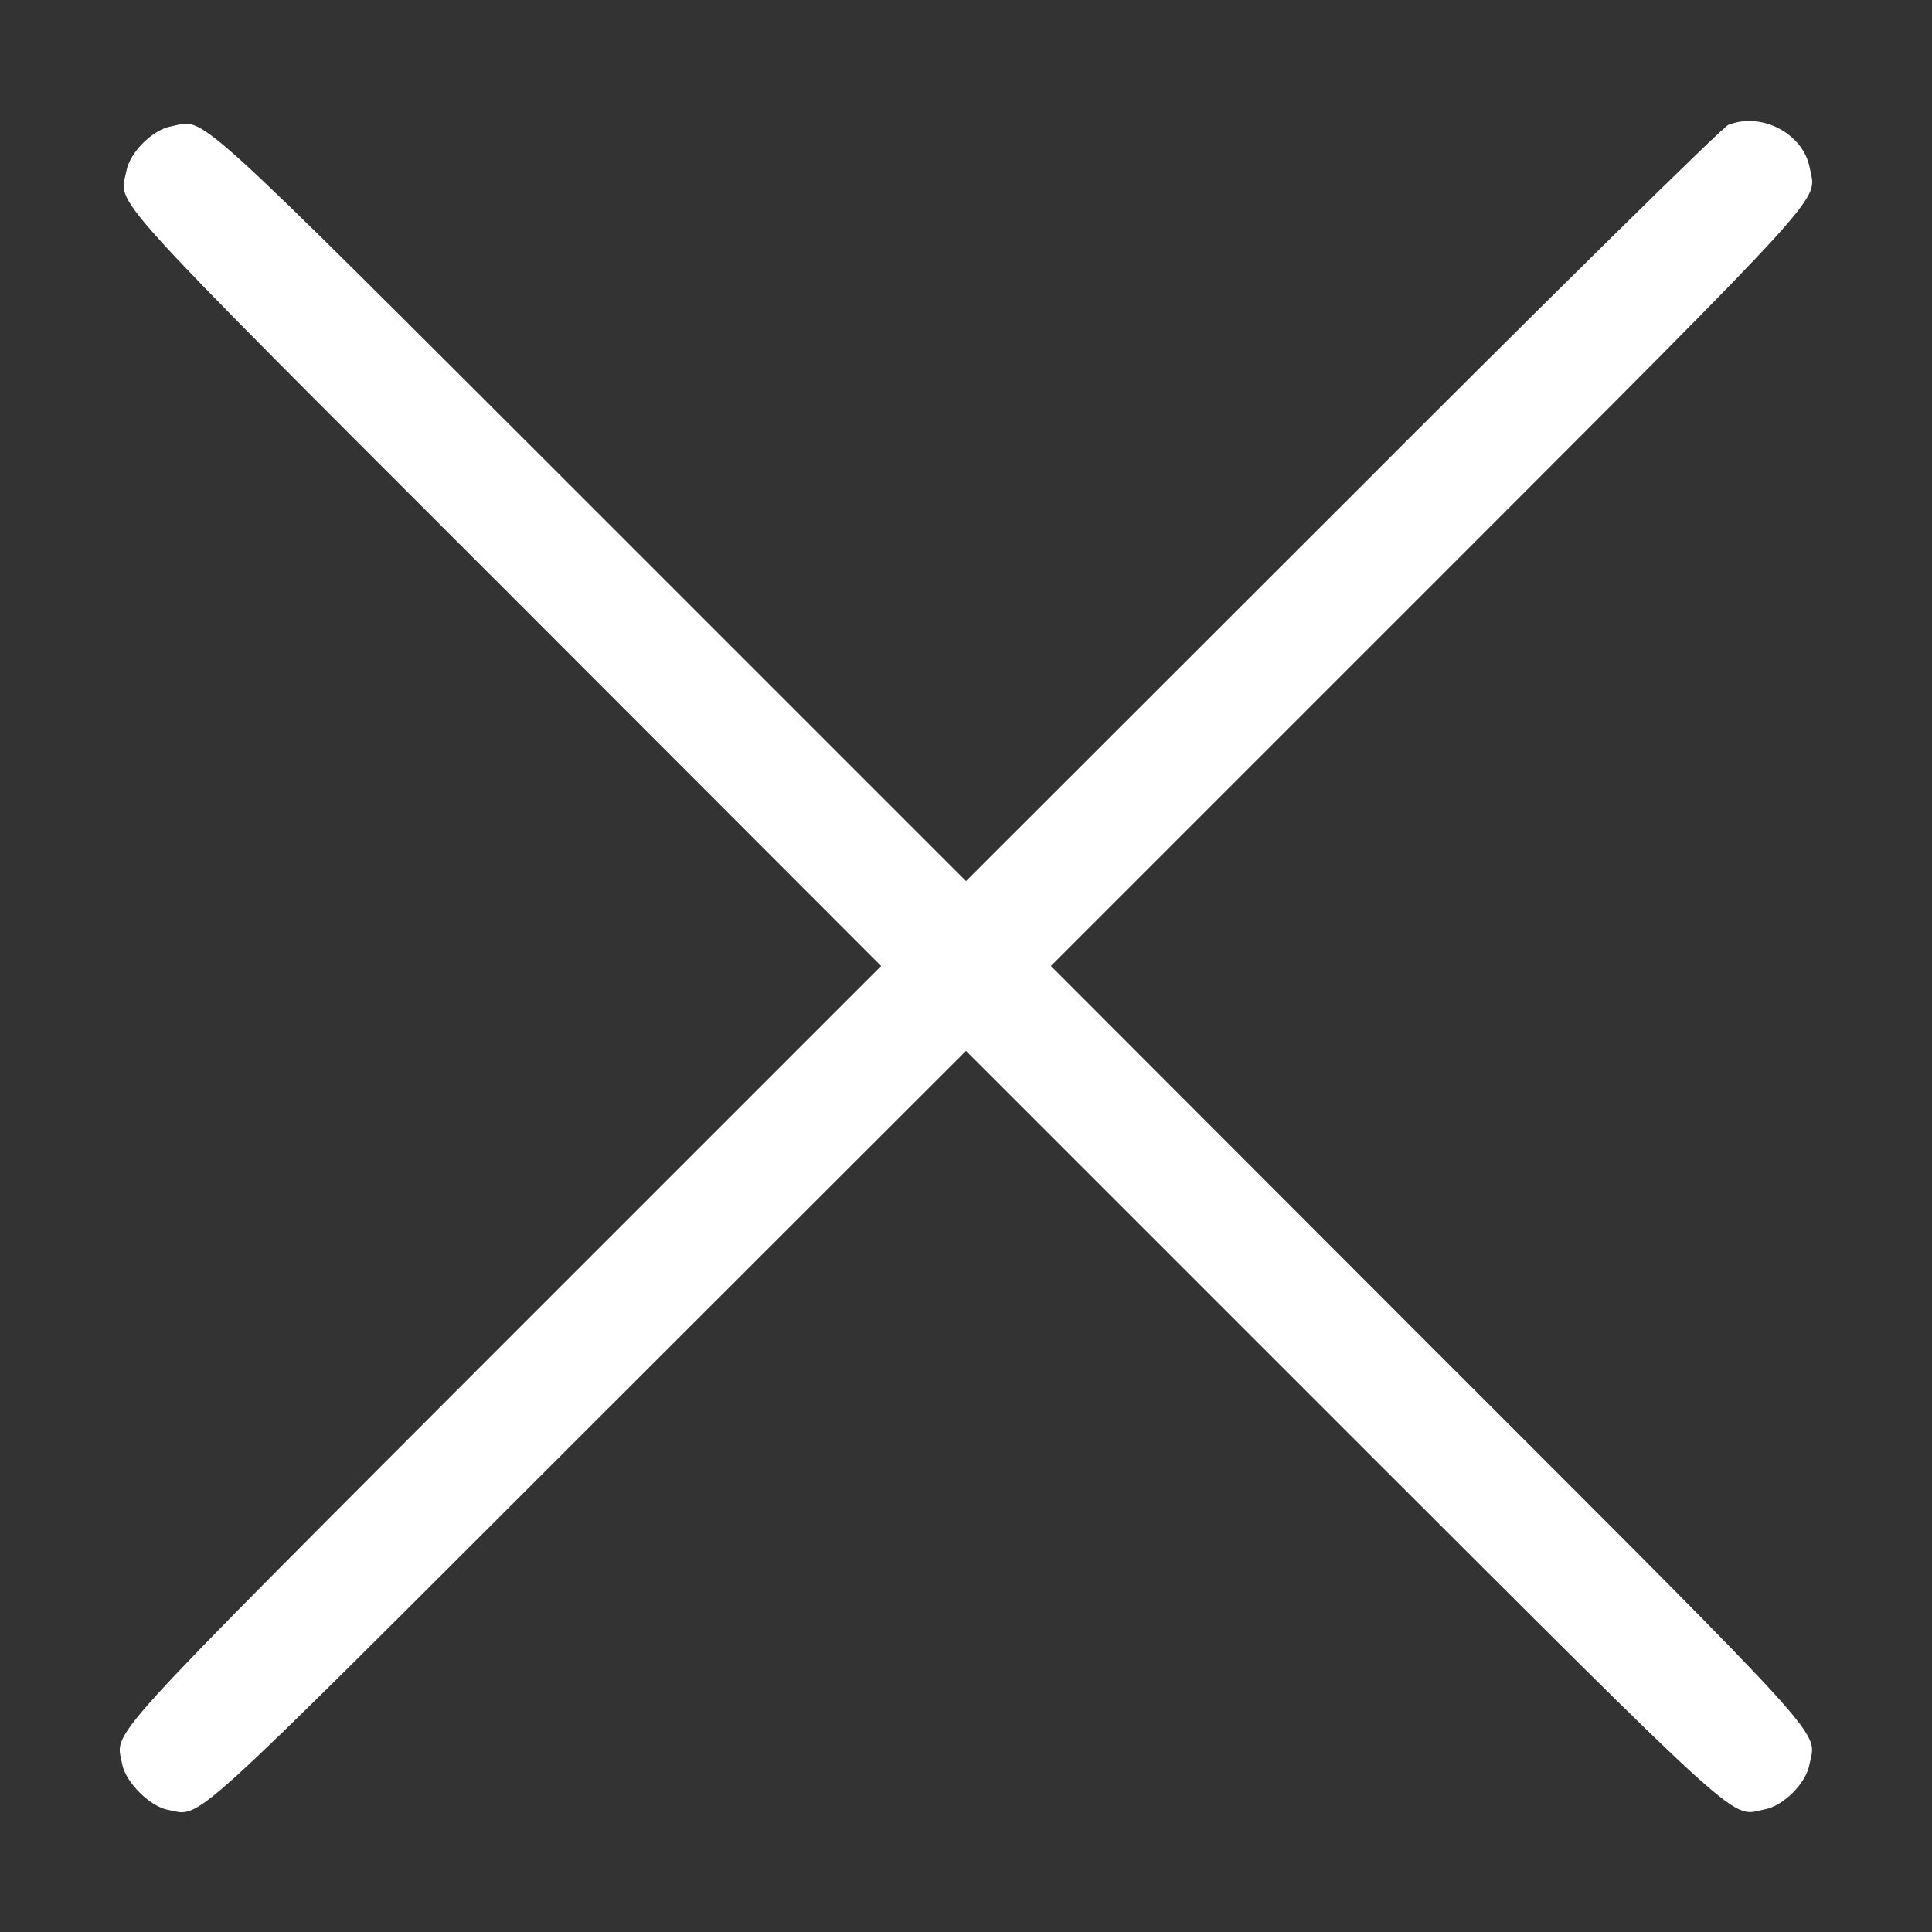 <svg width="111" height="111" viewBox="0 0 111 111" fill="none" xmlns="http://www.w3.org/2000/svg">
<rect x="0" y="0" width="111" height="111" fill="#333333" stroke="none"/>
<path d="M99.293 7.176C98.99 7.284 89.017 17.105 77.136 29.007L55.5 50.622L33.885 29.007C10.363 5.507 11.859 6.872 9.821 7.263C8.759 7.458 7.458 8.759 7.263 9.821C6.872 11.859 5.507 10.363 29.007 33.864L50.622 55.5L28.899 77.223C5.333 100.832 6.656 99.358 7.024 101.374C7.219 102.393 8.607 103.781 9.626 103.976C11.642 104.344 10.168 105.667 33.755 82.101L55.5 60.378L77.223 82.101C100.854 105.71 99.358 104.344 101.396 103.954C102.458 103.759 103.759 102.458 103.954 101.396C104.344 99.358 105.71 100.854 82.101 77.245L60.378 55.5L82.101 33.777C105.645 10.211 104.344 11.642 103.976 9.647C103.607 7.675 101.222 6.417 99.293 7.176Z" fill="white"/>
</svg>
